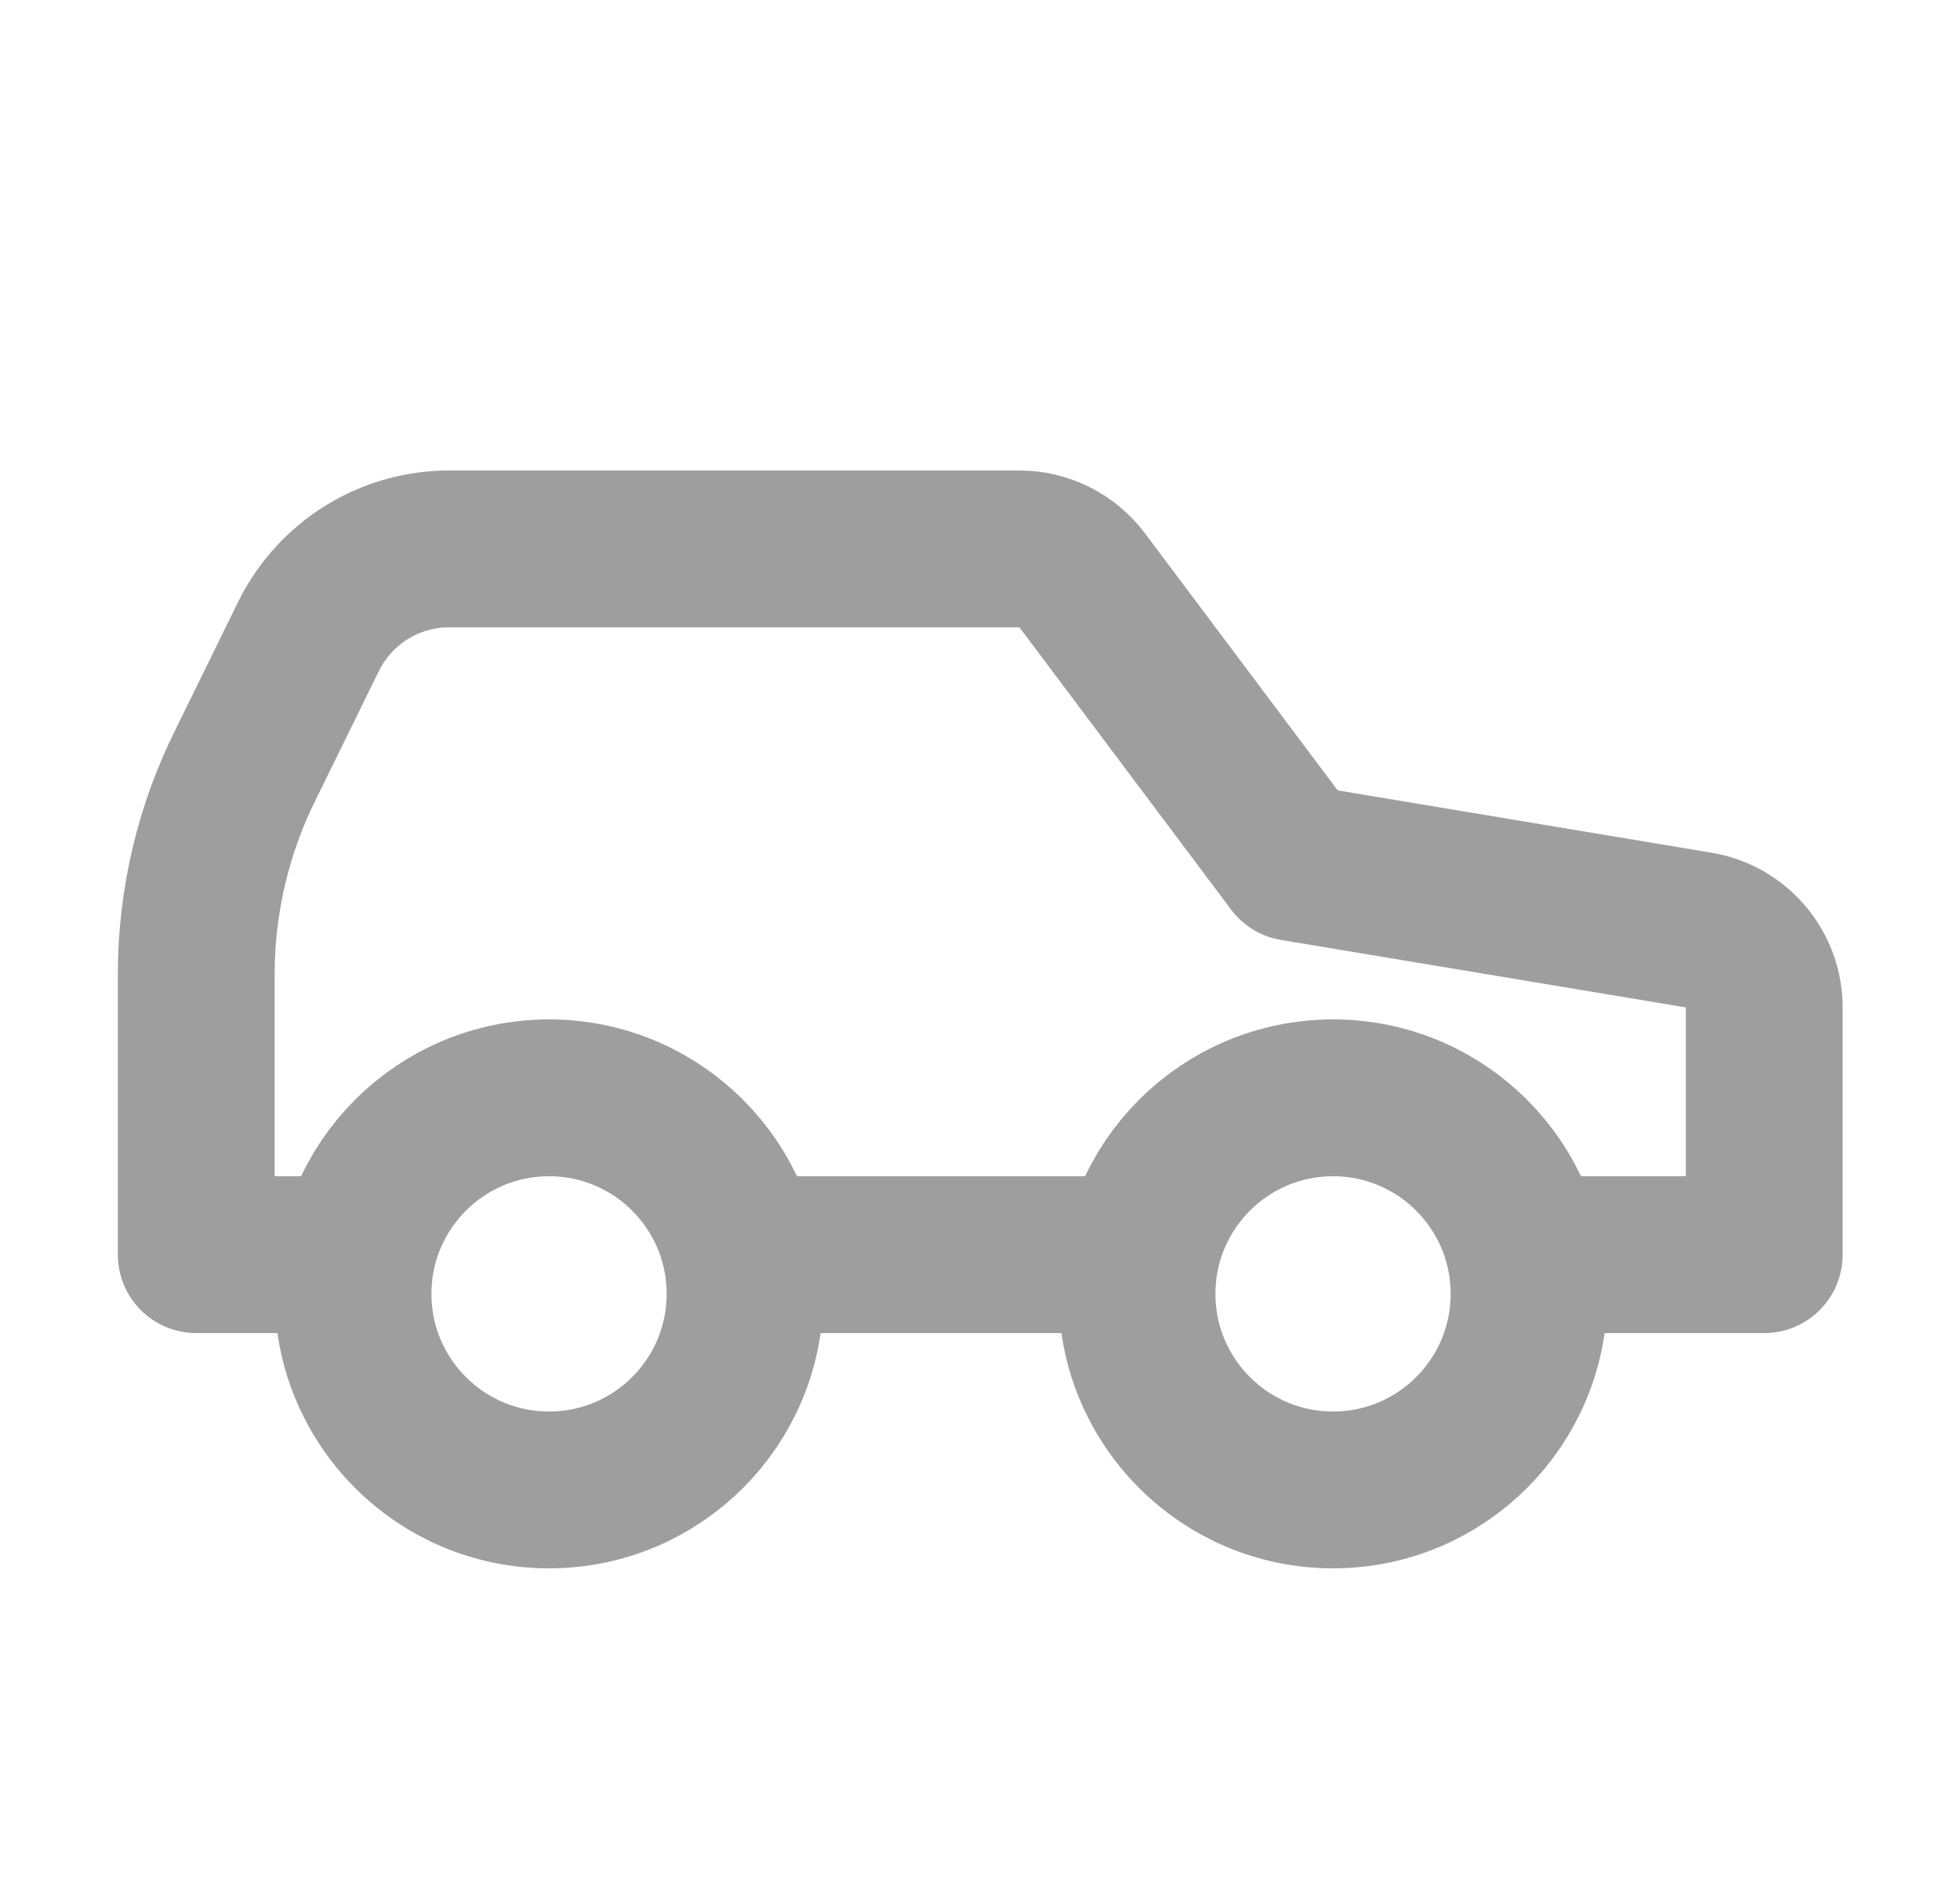 <svg width="25" height="24" viewBox="0 0 25 24" fill="none" xmlns="http://www.w3.org/2000/svg">
<path d="M14.503 16H9.503M19.503 16H22.503V12.85C22.504 12.612 22.419 12.382 22.265 12.2C22.111 12.019 21.898 11.898 21.663 11.86L16.503 11L13.803 7.4C13.71 7.276 13.589 7.175 13.45 7.106C13.311 7.036 13.158 7 13.003 7H5.743C5.37 6.997 5.004 7.099 4.686 7.293C4.368 7.488 4.111 7.767 3.943 8.1L3.143 9.73C2.723 10.565 2.504 11.486 2.503 12.42V16H4.503M9.503 16.5C9.503 17.881 8.384 19 7.003 19C5.622 19 4.503 17.881 4.503 16.5C4.503 15.119 5.622 14 7.003 14C8.384 14 9.503 15.119 9.503 16.5ZM19.503 16.5C19.503 17.881 18.384 19 17.003 19C15.622 19 14.503 17.881 14.503 16.5C14.503 15.119 15.622 14 17.003 14C18.384 14 19.503 15.119 19.503 16.5Z" stroke="#9E9E9E" stroke-width="2" stroke-linecap="round" stroke-linejoin="round"/>
</svg>

